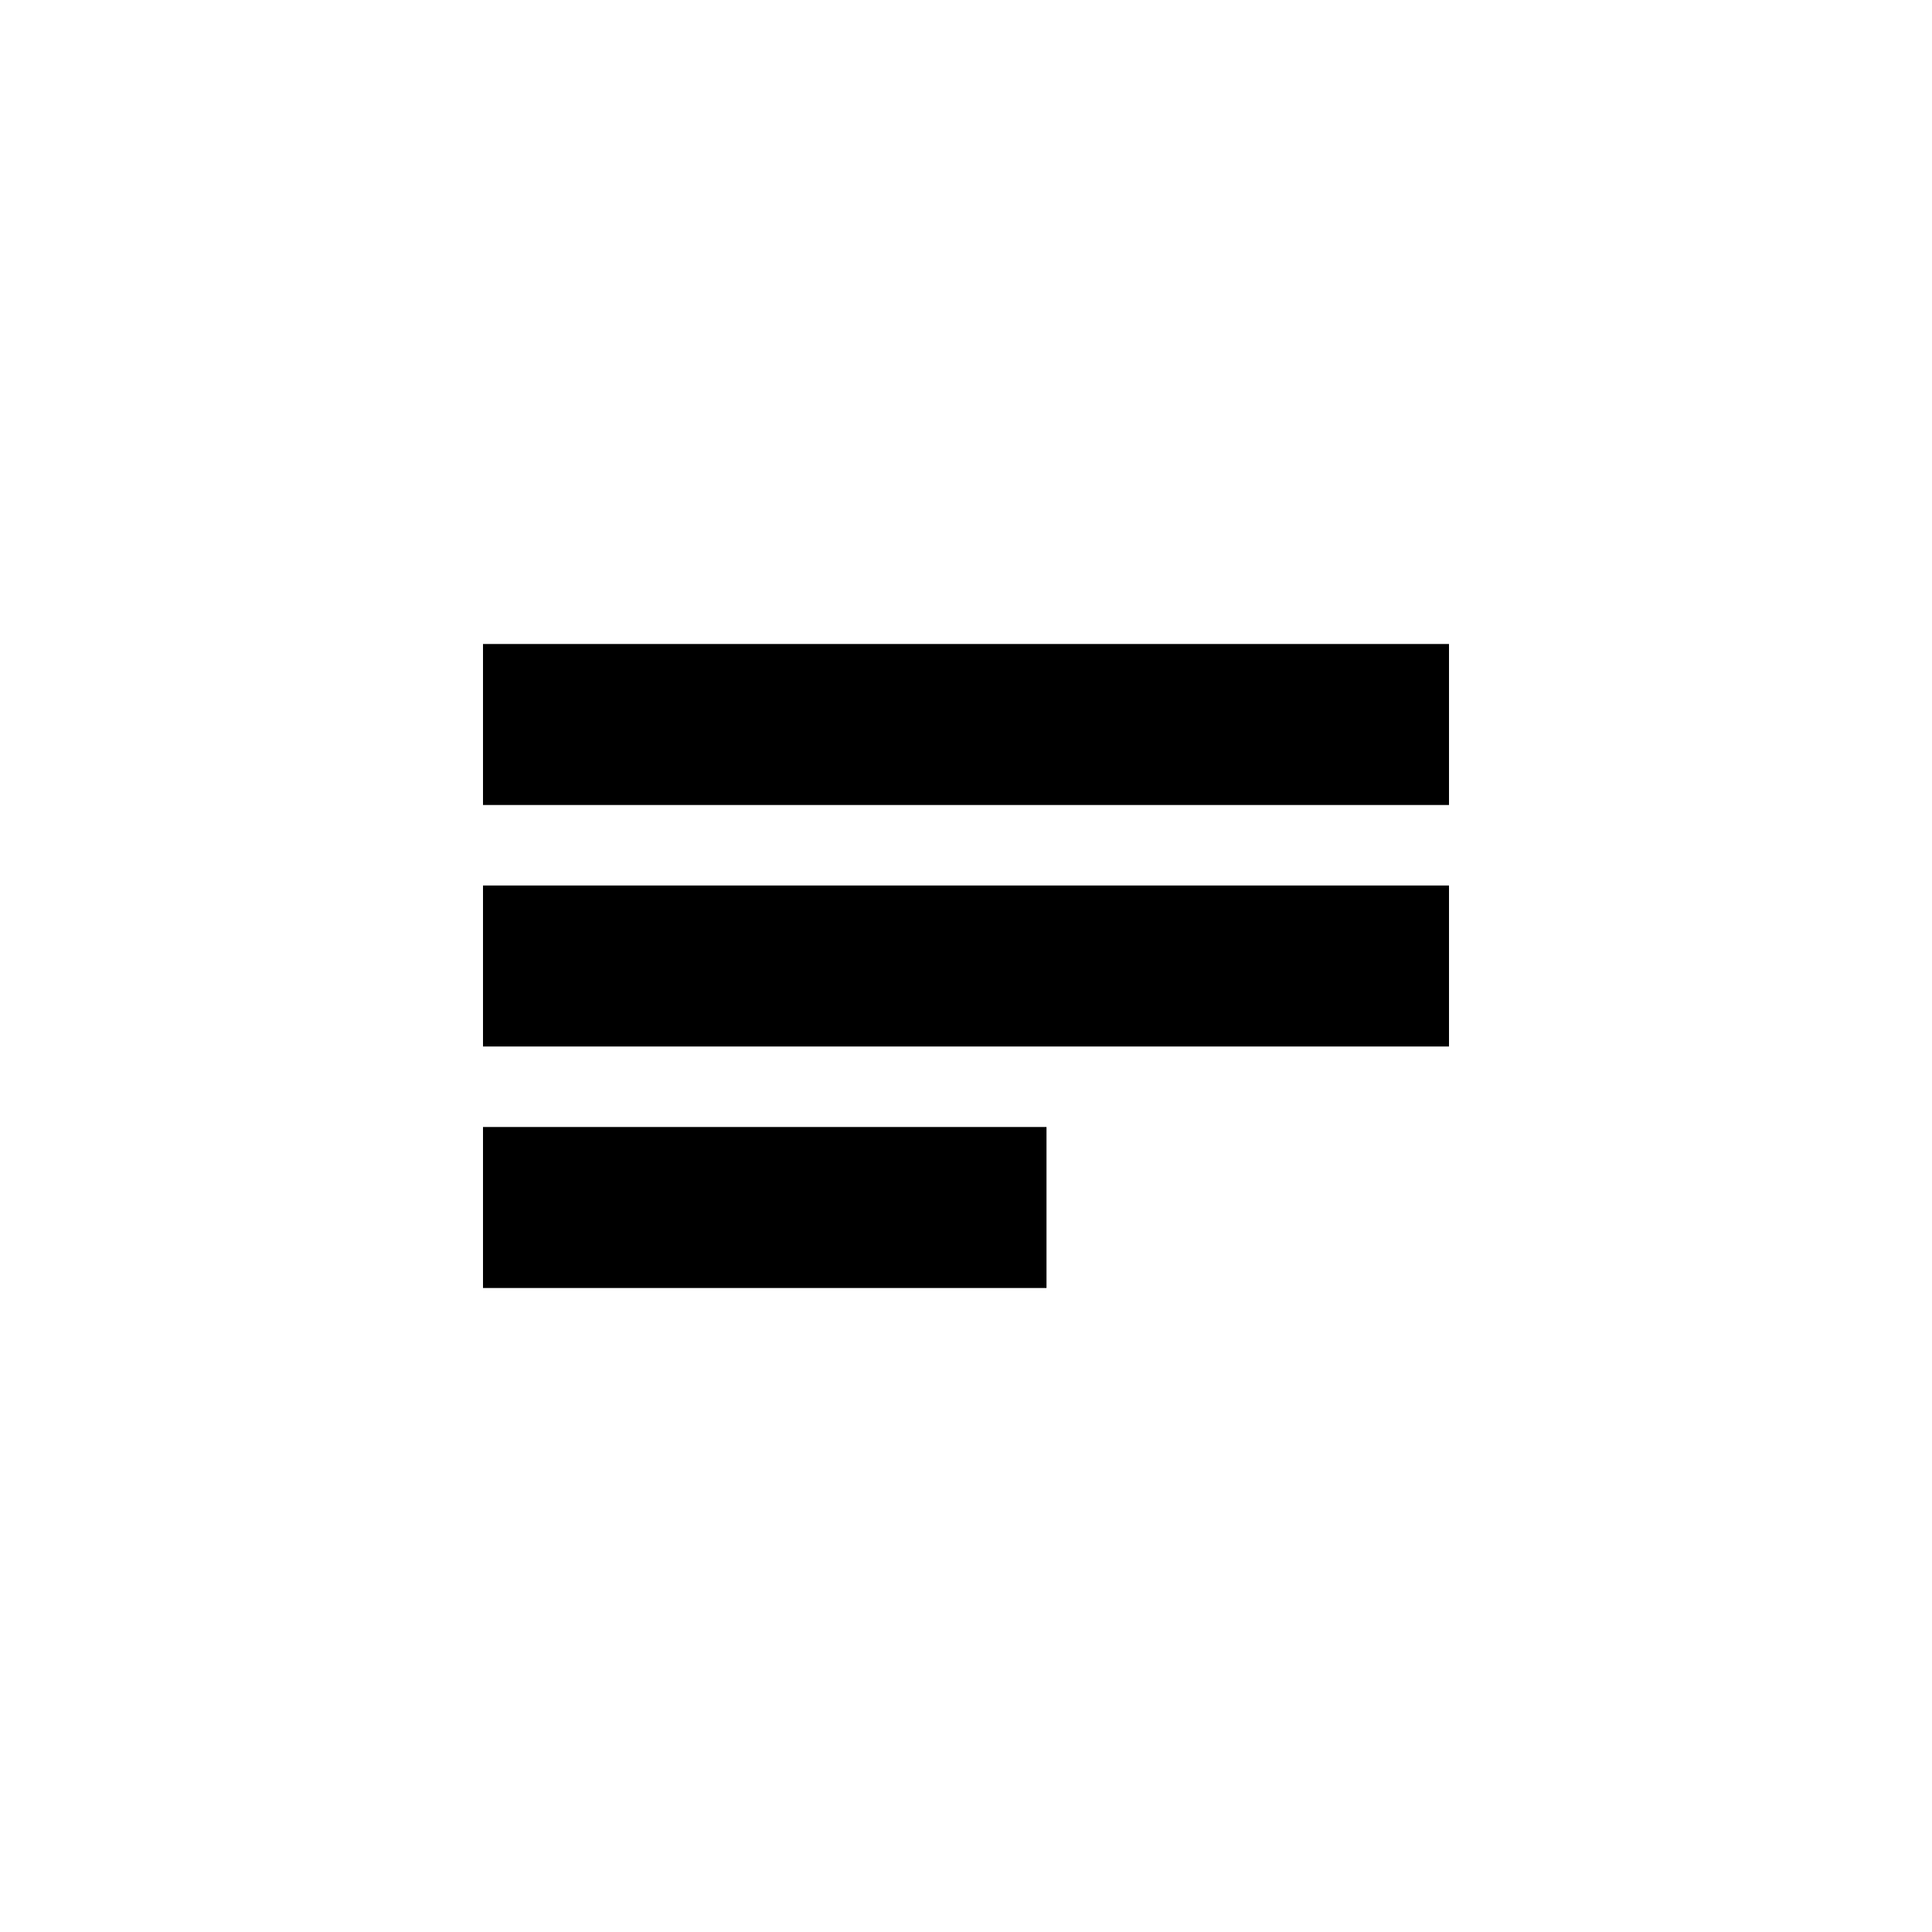 <svg xmlns="http://www.w3.org/2000/svg" viewBox="0 0 24 24">
  <g>
    <rect width="24" height="24" fill="none" stroke="none"/>
    <rect x="6" y="8" width="12" height="2" stroke="none"/>
    <rect x="6" y="11" width="12" height="2" stroke="none"/>
    <rect x="6" y="14" width="7" height="2" stroke="none"/>
  </g>
</svg>
